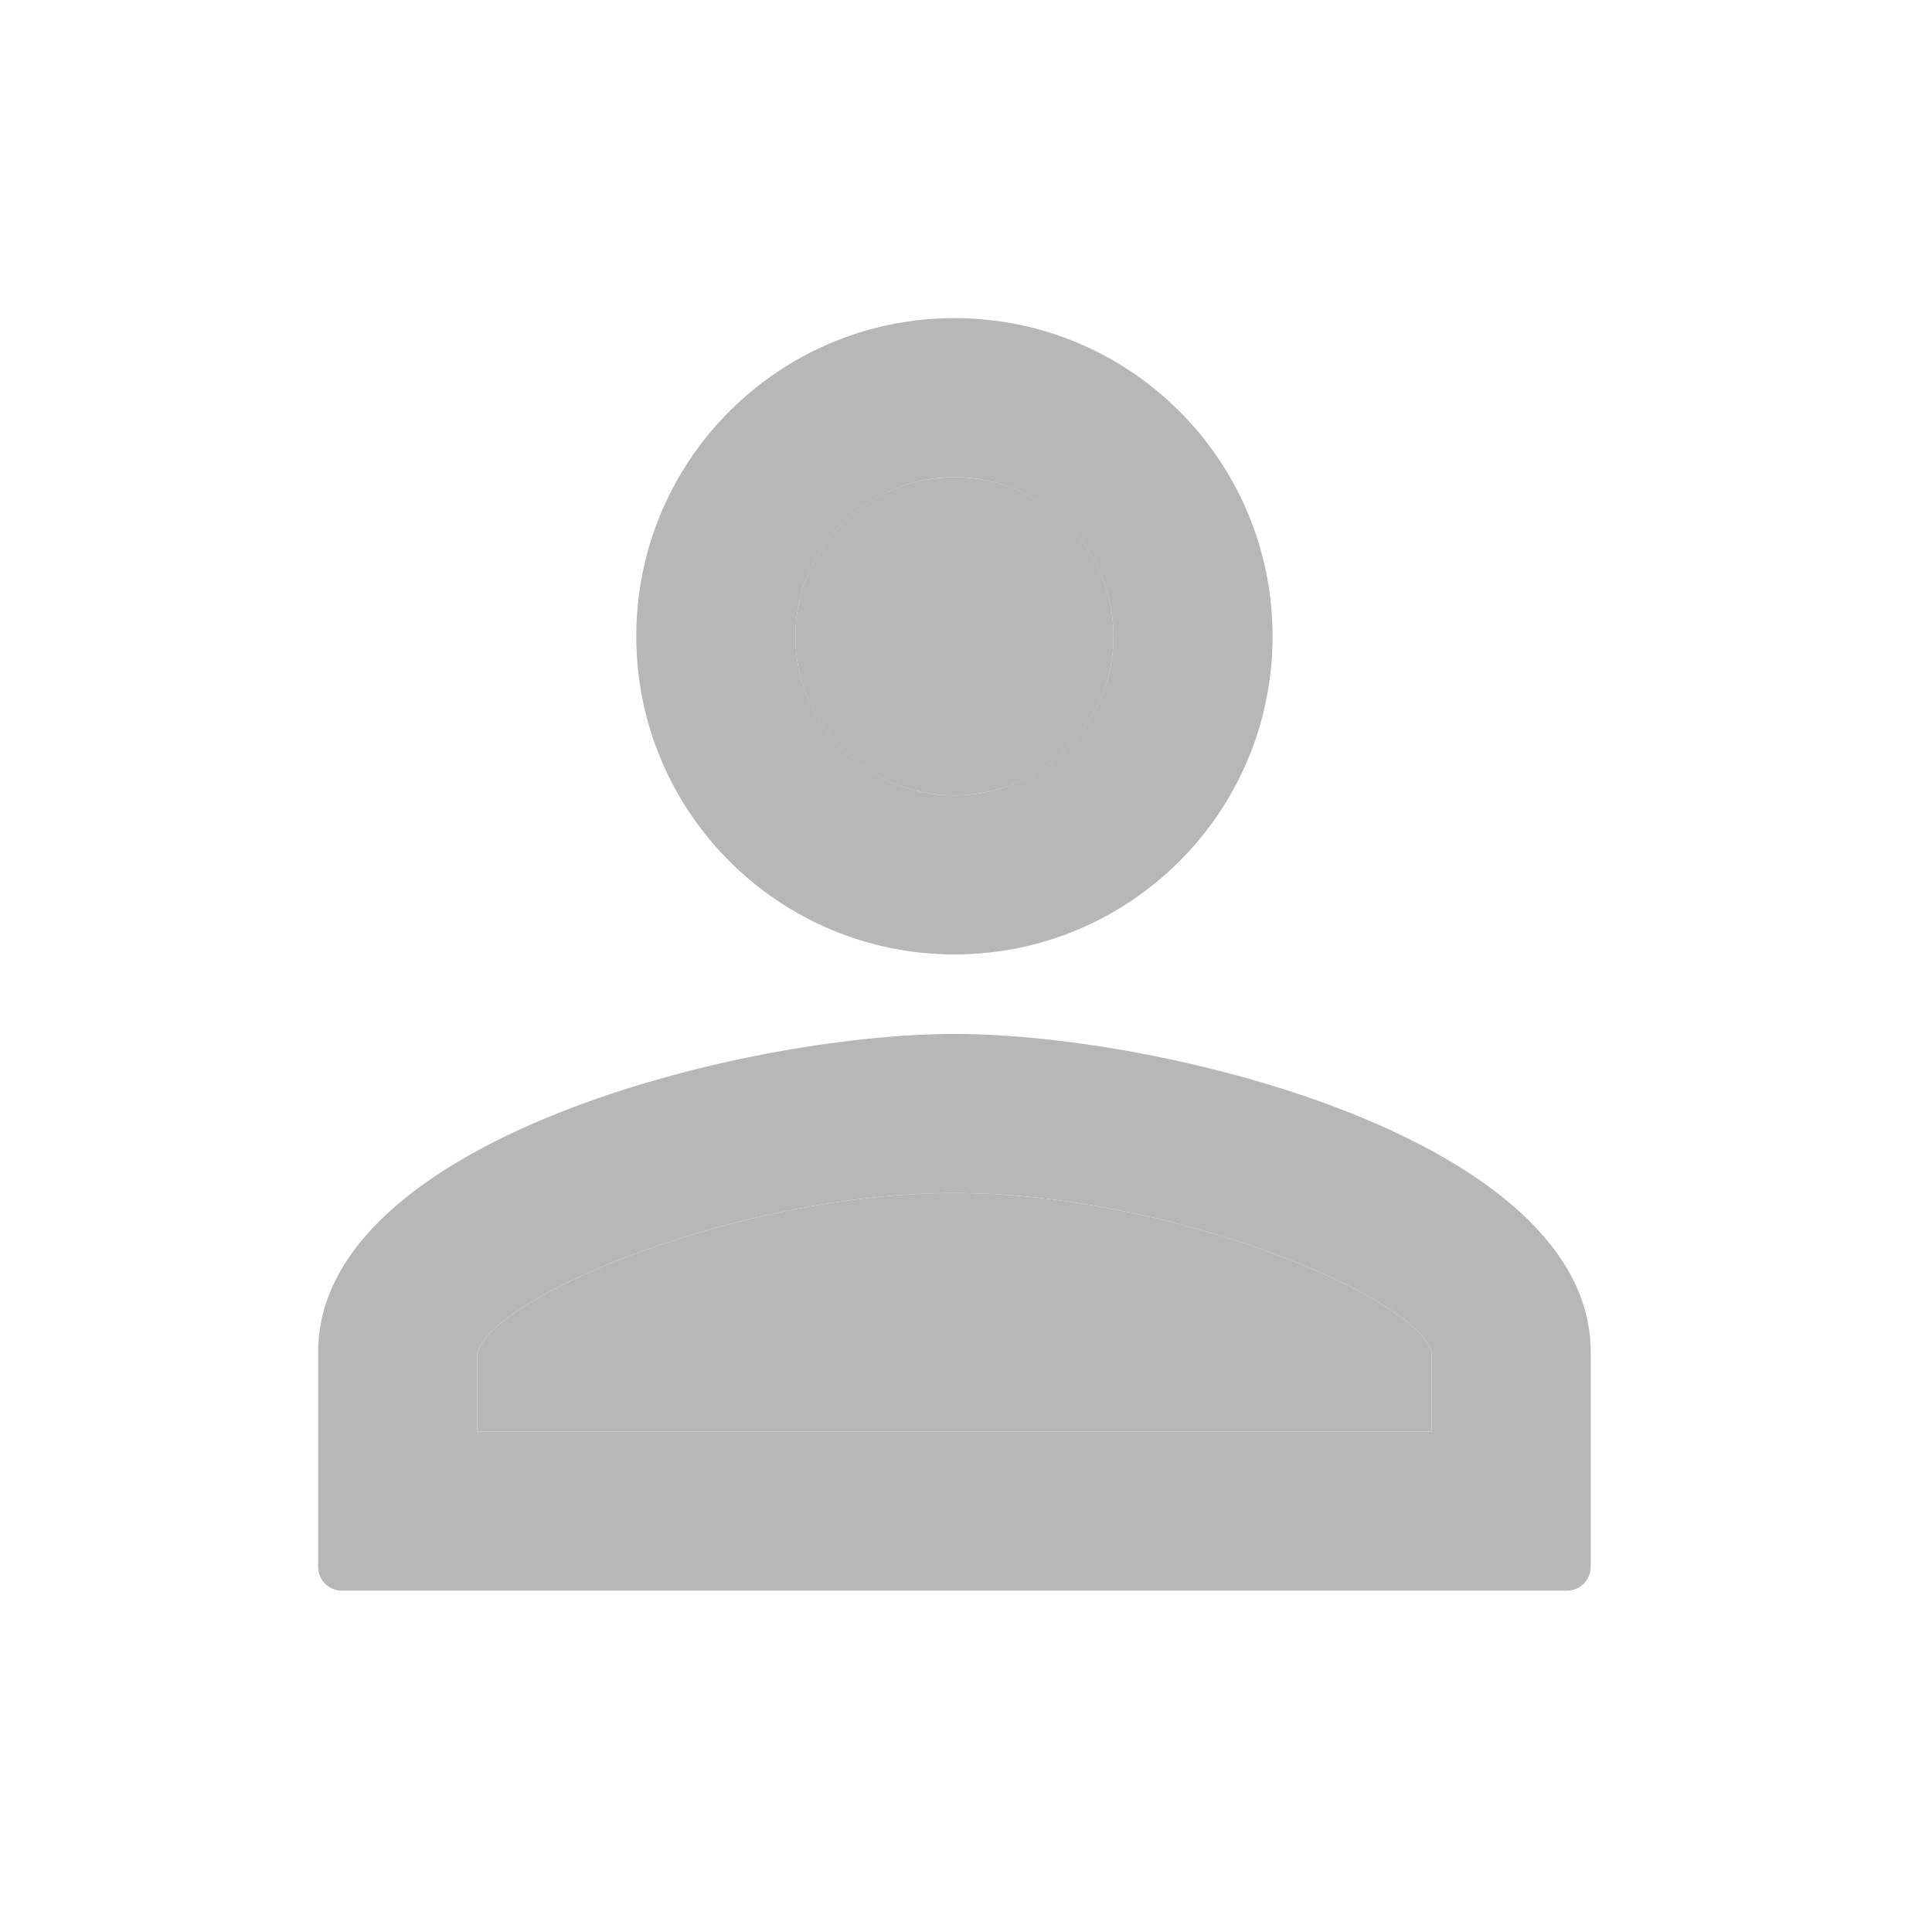 <svg width="47" height="47" viewBox="0 0 47 47" fill="none" xmlns="http://www.w3.org/2000/svg">
<g id="perm_identity/Style6">
<path id="Vector" d="M23.219 19.349C25.356 19.349 27.088 17.616 27.088 15.479C27.088 13.342 25.356 11.609 23.219 11.609C21.081 11.609 19.349 13.342 19.349 15.479C19.349 17.616 21.081 19.349 23.219 19.349Z" fill="#B7B7B7"/>
<path id="Vector_2" d="M23.219 29.023C17.995 29.023 11.996 31.519 11.61 32.912V34.828H34.828V32.893C34.441 31.519 28.443 29.023 23.219 29.023Z" fill="#B7B7B7"/>
<path id="Vector_3" d="M23.219 23.218C27.495 23.218 30.958 19.755 30.958 15.479C30.958 11.203 27.495 7.739 23.219 7.739C18.943 7.739 15.479 11.203 15.479 15.479C15.479 19.755 18.943 23.218 23.219 23.218ZM23.219 11.609C25.347 11.609 27.088 13.351 27.088 15.479C27.088 17.607 25.347 19.349 23.219 19.349C21.09 19.349 19.349 17.607 19.349 15.479C19.349 13.351 21.09 11.609 23.219 11.609ZM23.219 25.153C18.053 25.153 7.74 27.746 7.74 32.893V38.117C7.74 38.438 8 38.697 8.32 38.697H38.117C38.438 38.697 38.698 38.438 38.698 38.117V32.893C38.698 27.746 28.385 25.153 23.219 25.153ZM34.828 34.828H11.61V32.912C11.996 31.519 17.995 29.023 23.219 29.023C28.443 29.023 34.441 31.519 34.828 32.893V34.828Z" fill="#B7B7B7"/>
</g>
</svg>
